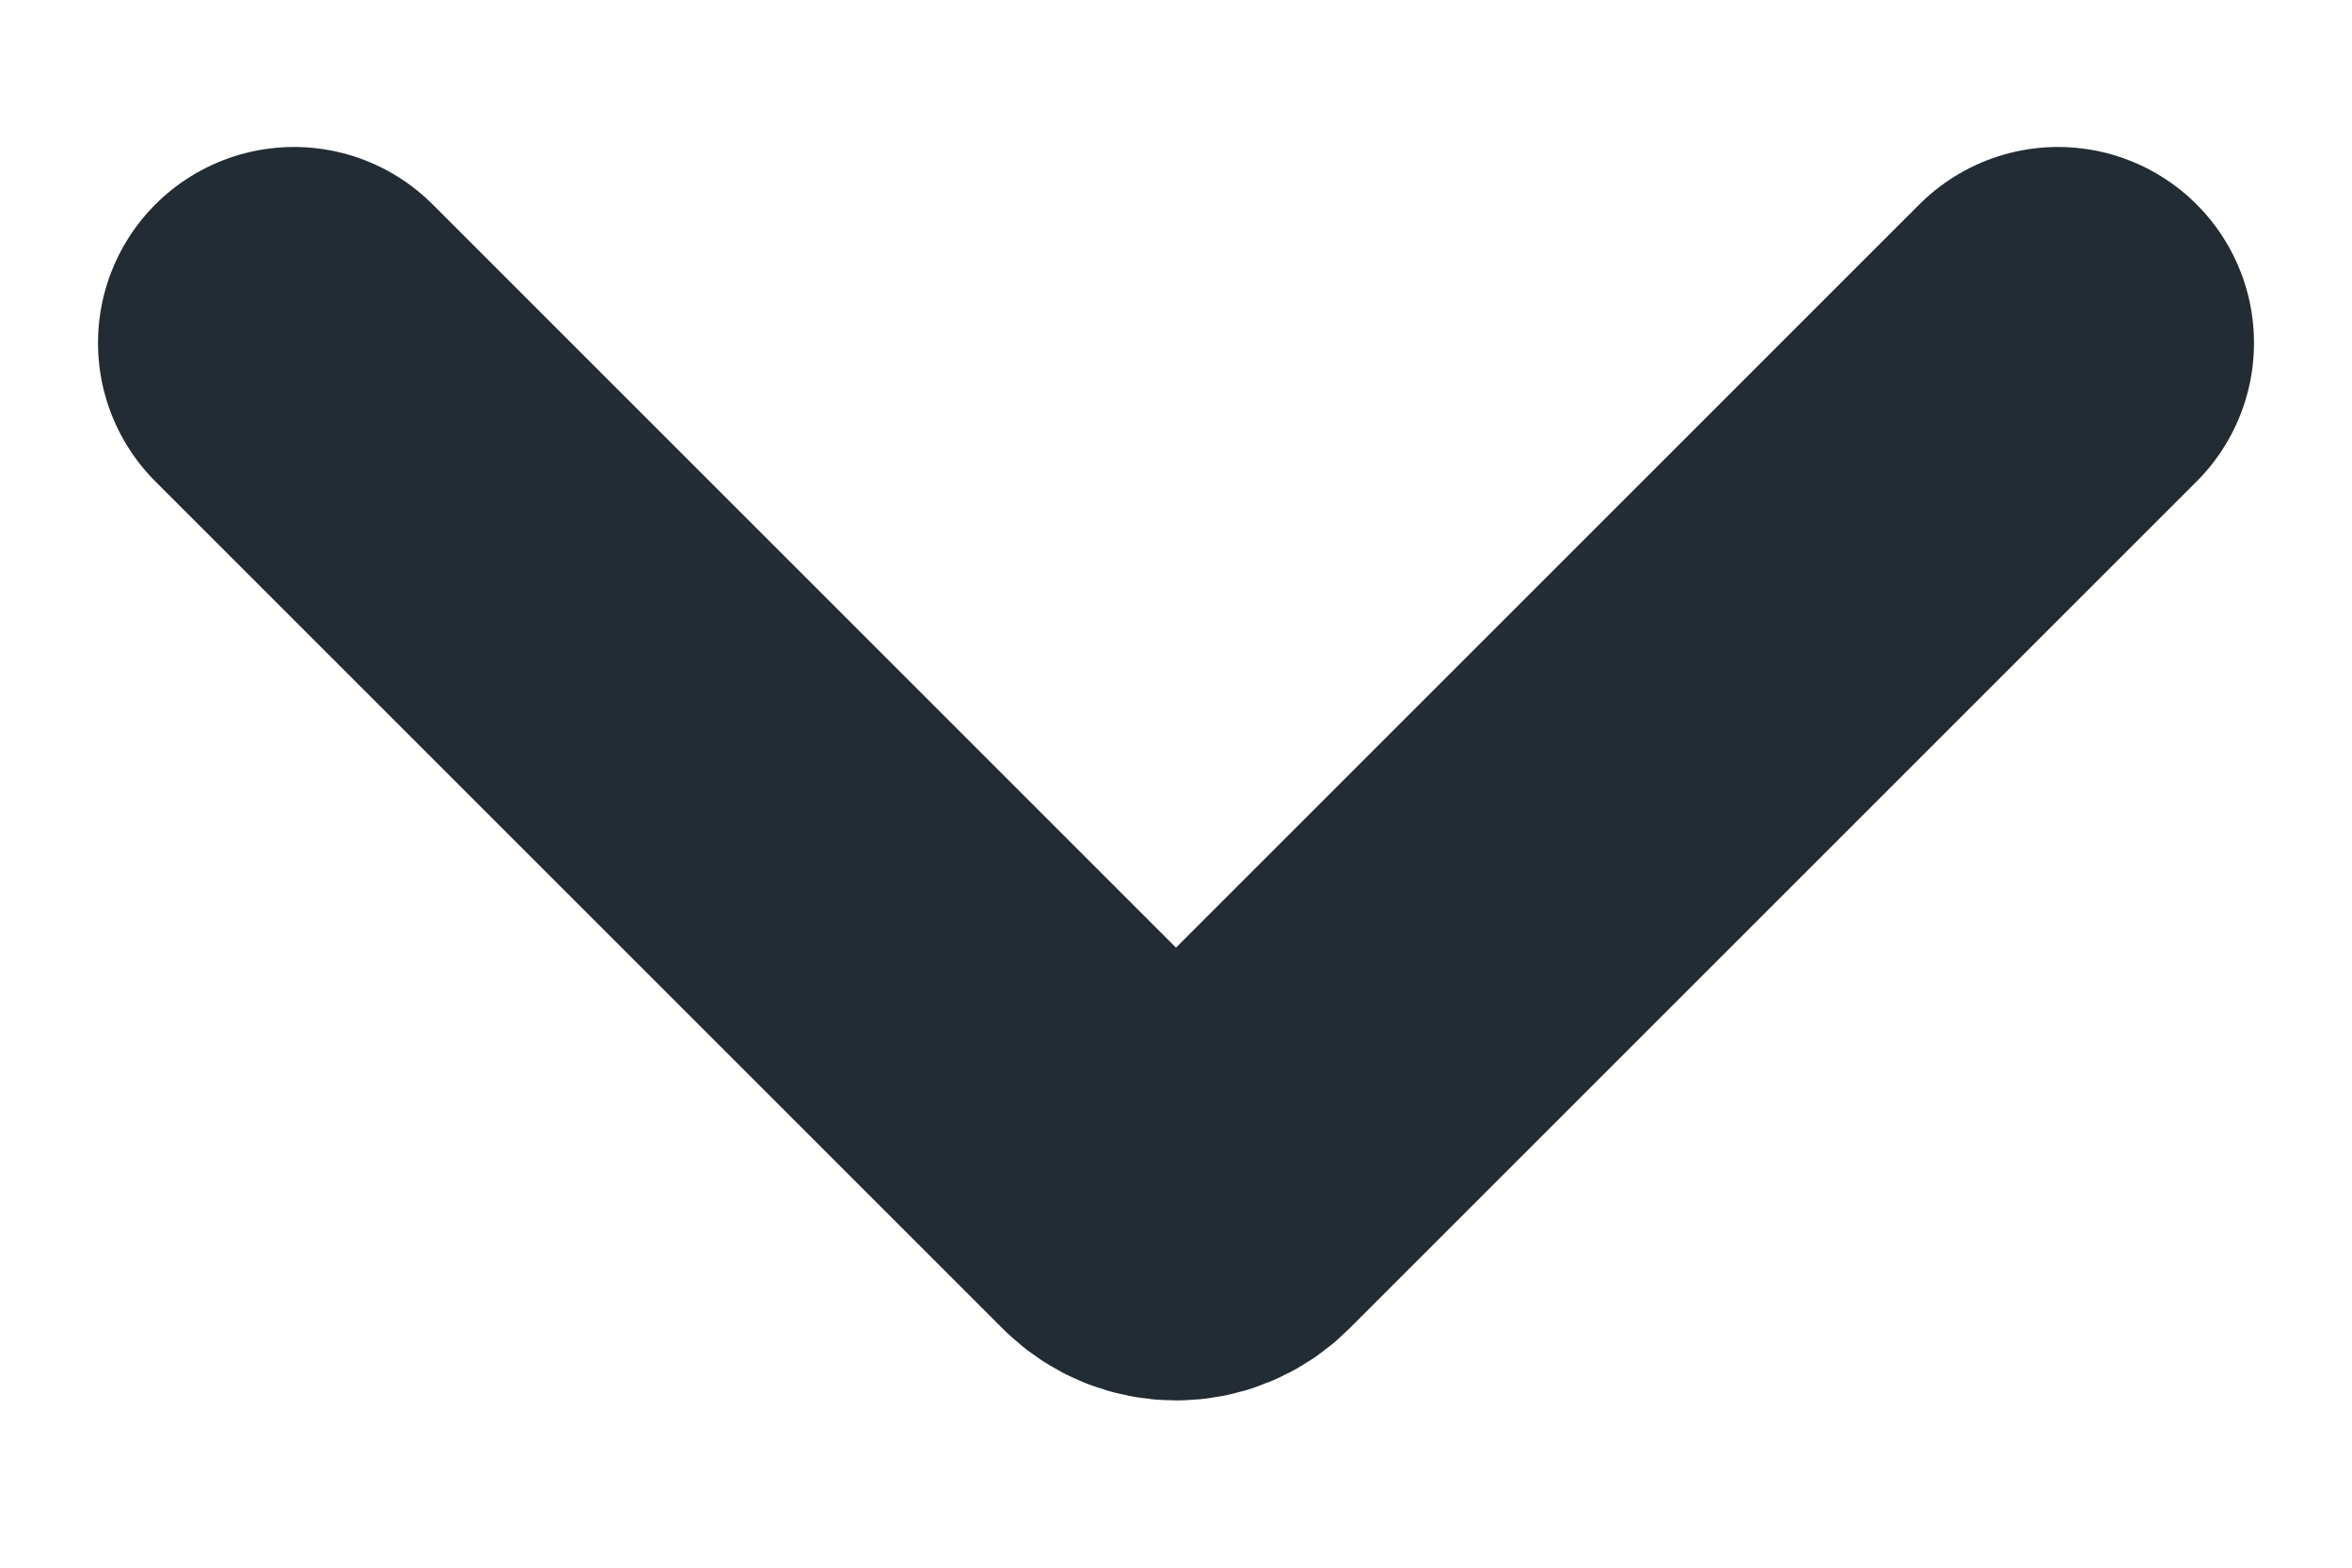 <svg width="12" height="8" viewBox="0 0 12 8" fill="none" xmlns="http://www.w3.org/2000/svg">
<path d="M1.5 1.75L5.823 6.073C5.921 6.171 6.079 6.171 6.177 6.073L10.5 1.75" stroke="#232C34" stroke-width="2" stroke-linecap="round"/>
</svg>
